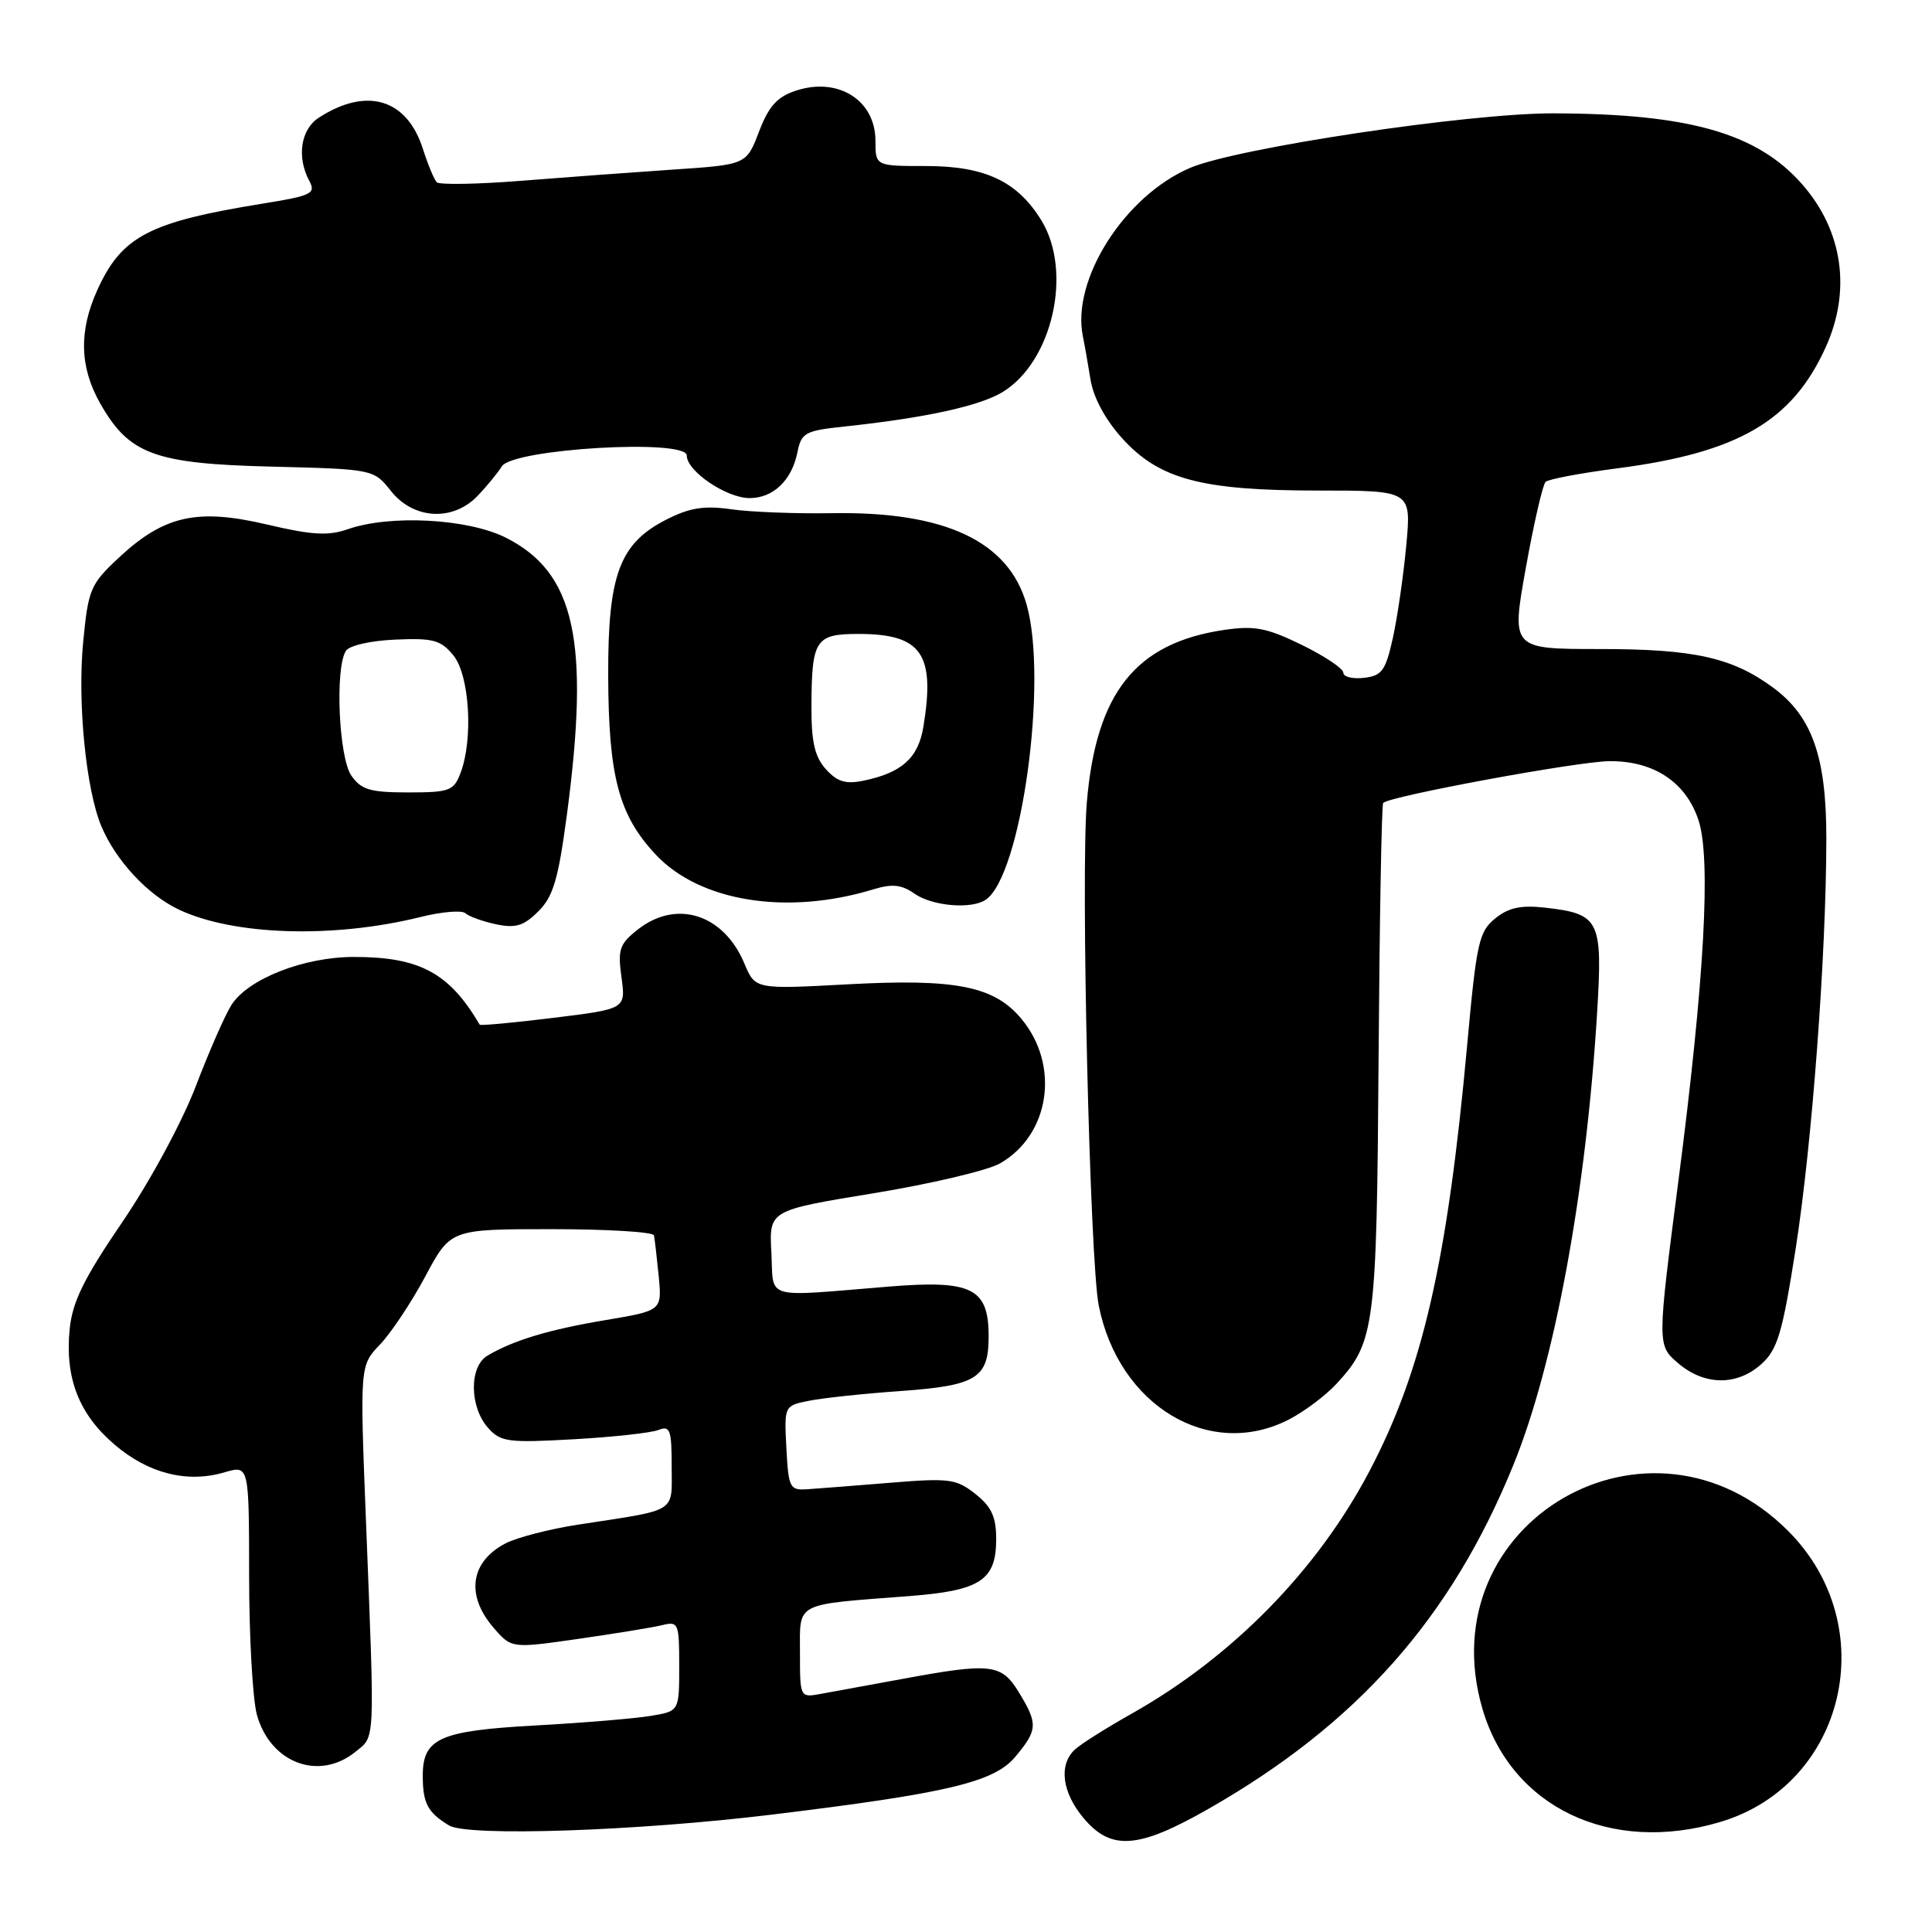 <?xml version="1.0" encoding="UTF-8" standalone="no"?>
<!DOCTYPE svg PUBLIC "-//W3C//DTD SVG 1.1//EN" "http://www.w3.org/Graphics/SVG/1.1/DTD/svg11.dtd" >
<svg xmlns="http://www.w3.org/2000/svg" xmlns:xlink="http://www.w3.org/1999/xlink" version="1.1" viewBox="0 0 256 256">
 <g >
 <path fill="currentColor"
d=" M 160.08 239.71 C 179.82 228.46 192.29 214.40 200.54 194.09 C 205.98 180.71 210.18 158.00 211.63 134.10 C 212.37 121.90 211.96 121.09 204.74 120.27 C 201.52 119.91 199.90 120.26 198.12 121.70 C 195.96 123.45 195.64 124.91 194.40 138.56 C 191.78 167.23 188.49 181.57 181.44 194.97 C 174.54 208.08 163.30 219.55 149.97 227.06 C 146.61 228.95 143.22 231.09 142.43 231.82 C 140.25 233.84 140.72 237.51 143.59 240.92 C 147.23 245.25 150.82 244.99 160.08 239.71 Z  M 102.33 240.44 C 125.51 237.62 131.69 236.15 134.50 232.82 C 137.51 229.24 137.56 228.43 135.01 224.25 C 132.69 220.45 131.33 220.29 119.50 222.48 C 115.10 223.29 110.26 224.18 108.75 224.45 C 106.00 224.95 106.00 224.94 106.00 219.02 C 106.00 212.20 105.11 212.67 120.49 211.49 C 129.92 210.76 132.00 209.40 132.00 203.92 C 132.00 201.00 131.38 199.65 129.25 197.96 C 126.72 195.96 125.81 195.83 118.00 196.47 C 113.33 196.85 108.38 197.24 107.00 197.33 C 104.64 197.49 104.48 197.18 104.20 191.88 C 103.91 186.27 103.91 186.27 107.20 185.61 C 109.02 185.24 114.48 184.66 119.33 184.32 C 129.41 183.60 131.00 182.62 131.00 177.08 C 131.00 170.68 128.79 169.58 117.77 170.48 C 100.92 171.85 102.54 172.33 102.21 165.94 C 101.91 160.38 101.91 160.38 115.71 158.12 C 123.29 156.88 130.85 155.10 132.50 154.16 C 139.14 150.37 140.49 141.12 135.30 134.95 C 131.69 130.65 126.58 129.65 112.28 130.43 C 100.07 131.09 100.07 131.09 98.64 127.68 C 95.90 121.13 89.65 119.13 84.52 123.16 C 82.08 125.08 81.84 125.80 82.35 129.51 C 82.92 133.69 82.92 133.69 73.32 134.87 C 68.04 135.52 63.64 135.93 63.56 135.77 C 59.54 128.92 55.62 126.80 46.91 126.80 C 40.27 126.80 32.89 129.69 30.67 133.16 C 29.84 134.45 27.71 139.30 25.94 143.94 C 24.11 148.71 19.88 156.54 16.20 161.94 C 11.09 169.44 9.59 172.50 9.23 176.13 C 8.59 182.58 10.45 187.38 15.17 191.41 C 19.65 195.25 24.80 196.55 29.75 195.09 C 33.00 194.14 33.00 194.14 33.01 208.82 C 33.01 216.89 33.48 225.17 34.04 227.22 C 35.82 233.61 42.26 236.04 47.09 232.13 C 49.74 229.98 49.67 231.47 48.50 201.72 C 47.68 180.94 47.68 180.94 50.35 178.16 C 51.82 176.62 54.52 172.56 56.36 169.12 C 59.70 162.87 59.70 162.87 73.08 162.87 C 80.44 162.87 86.54 163.24 86.65 163.69 C 86.75 164.13 87.03 166.56 87.28 169.08 C 87.72 173.66 87.72 173.66 80.29 174.91 C 72.75 176.17 68.04 177.59 64.59 179.63 C 62.15 181.07 62.20 186.45 64.69 189.22 C 66.34 191.07 67.35 191.20 76.00 190.71 C 81.22 190.42 86.29 189.86 87.25 189.48 C 88.79 188.87 89.00 189.45 89.00 194.31 C 89.00 200.57 89.96 199.97 76.62 202.02 C 72.84 202.60 68.51 203.72 67.00 204.50 C 62.33 206.92 61.68 211.36 65.38 215.66 C 67.77 218.43 67.77 218.43 76.63 217.16 C 81.51 216.46 86.51 215.64 87.75 215.34 C 89.89 214.81 90.00 215.06 90.00 220.76 C 90.00 226.74 90.00 226.74 86.25 227.36 C 84.19 227.71 77.33 228.28 71.00 228.63 C 58.17 229.34 55.99 230.33 56.02 235.40 C 56.03 238.95 56.69 240.18 59.50 241.88 C 61.97 243.38 84.38 242.63 102.33 240.44 Z  M 227.91 241.43 C 244.56 236.49 249.50 215.48 236.97 202.89 C 218.73 184.57 189.24 201.66 196.42 226.39 C 200.23 239.47 213.37 245.75 227.91 241.43 Z  M 170.79 188.09 C 172.83 187.04 175.68 184.90 177.11 183.34 C 182.18 177.84 182.42 175.97 182.67 140.13 C 182.80 121.78 183.07 106.60 183.28 106.39 C 184.18 105.49 208.95 100.91 213.21 100.86 C 219.11 100.79 223.39 103.62 225.06 108.68 C 226.74 113.77 225.85 129.84 222.41 156.37 C 219.58 178.24 219.58 178.24 222.35 180.62 C 225.83 183.61 230.15 183.66 233.39 180.75 C 235.54 178.81 236.17 176.68 237.93 165.50 C 240.11 151.58 241.99 126.44 242.00 111.07 C 242.00 100.28 240.12 94.94 234.97 91.13 C 229.55 87.13 224.51 86.00 212.00 86.00 C 200.25 86.00 200.25 86.00 202.18 75.25 C 203.24 69.34 204.42 64.21 204.80 63.85 C 205.19 63.49 209.48 62.68 214.35 62.05 C 230.32 59.97 237.49 55.80 241.92 46.00 C 245.33 38.46 244.18 30.56 238.79 24.41 C 232.84 17.64 223.79 15.06 205.81 15.02 C 194.58 14.99 163.91 19.60 157.71 22.24 C 149.02 25.94 141.94 37.06 143.49 44.58 C 143.71 45.63 144.16 48.21 144.50 50.31 C 144.88 52.67 146.46 55.61 148.67 58.05 C 153.59 63.51 159.19 65.00 174.69 65.00 C 187.01 65.00 187.01 65.00 186.34 72.25 C 185.97 76.24 185.17 81.75 184.57 84.50 C 183.60 88.87 183.12 89.54 180.73 89.82 C 179.23 89.99 178.00 89.69 178.00 89.14 C 178.00 88.59 175.53 86.94 172.51 85.46 C 167.88 83.20 166.26 82.88 162.26 83.46 C 150.49 85.18 145.24 91.76 144.01 106.33 C 143.20 116.02 144.41 167.05 145.59 173.00 C 148.24 186.29 160.28 193.50 170.79 188.09 Z  M 55.67 121.52 C 58.51 120.81 61.21 120.58 61.67 121.01 C 62.13 121.44 63.95 122.09 65.72 122.47 C 68.33 123.02 69.40 122.69 71.34 120.75 C 73.31 118.79 73.98 116.50 75.12 107.93 C 78.18 84.87 76.19 75.87 67.04 71.25 C 62.01 68.72 51.70 68.16 46.06 70.13 C 43.48 71.03 41.31 70.90 35.33 69.49 C 26.13 67.33 21.73 68.31 15.75 73.89 C 11.97 77.42 11.70 78.06 11.02 85.07 C 10.25 93.07 11.39 104.61 13.43 109.48 C 15.34 114.02 19.54 118.55 23.67 120.51 C 30.93 123.96 44.15 124.37 55.67 121.52 Z  M 115.73 117.84 C 118.25 117.08 119.46 117.21 121.20 118.43 C 123.54 120.06 128.70 120.51 130.60 119.23 C 135.33 116.08 138.91 90.16 136.02 80.07 C 133.62 71.70 125.20 67.75 110.25 68.00 C 105.44 68.08 99.42 67.85 96.89 67.48 C 93.28 66.97 91.40 67.27 88.27 68.86 C 82.09 72.01 80.55 76.17 80.59 89.50 C 80.63 102.85 81.98 107.99 86.86 113.21 C 92.70 119.48 104.29 121.34 115.73 117.84 Z  M 63.30 65.69 C 64.51 64.42 65.95 62.67 66.50 61.79 C 67.97 59.46 91.00 58.11 91.00 60.36 C 91.00 62.44 96.27 66.00 99.33 66.00 C 102.46 66.00 104.92 63.64 105.66 59.94 C 106.18 57.34 106.67 57.07 111.86 56.52 C 122.58 55.38 129.78 53.81 132.85 51.95 C 139.45 47.93 142.15 36.04 138.01 29.24 C 134.83 24.04 130.56 22.01 122.75 22.00 C 116.00 22.00 116.00 22.00 116.00 18.65 C 116.00 13.28 111.06 10.17 105.47 12.01 C 102.97 12.83 101.87 14.06 100.57 17.45 C 98.90 21.82 98.90 21.82 89.20 22.47 C 83.87 22.83 74.78 23.50 69.00 23.96 C 63.22 24.42 58.22 24.50 57.87 24.15 C 57.52 23.79 56.70 21.80 56.03 19.71 C 53.91 13.09 48.59 11.49 42.25 15.59 C 39.84 17.15 39.29 20.81 40.99 23.98 C 41.88 25.65 41.31 25.93 34.74 26.99 C 19.74 29.42 16.13 31.31 12.90 38.42 C 10.43 43.85 10.55 48.65 13.27 53.44 C 17.10 60.21 20.47 61.45 36.00 61.83 C 49.50 62.17 49.50 62.17 51.82 65.08 C 54.81 68.84 60.03 69.12 63.30 65.69 Z  M 46.56 102.78 C 44.89 100.40 44.37 88.55 45.83 86.25 C 46.28 85.53 49.11 84.89 52.40 84.75 C 57.42 84.53 58.42 84.81 60.09 86.86 C 62.22 89.49 62.73 97.96 61.02 102.43 C 60.13 104.79 59.57 105.00 54.08 105.00 C 49.05 105.00 47.87 104.65 46.56 102.78 Z  M 109.44 101.93 C 107.96 100.29 107.51 98.34 107.52 93.65 C 107.55 84.75 108.04 84.00 113.75 84.00 C 122.12 84.00 123.95 86.62 122.35 96.32 C 121.67 100.44 119.50 102.39 114.44 103.44 C 112.06 103.93 110.95 103.60 109.44 101.93 Z "/>
</g>
</svg>